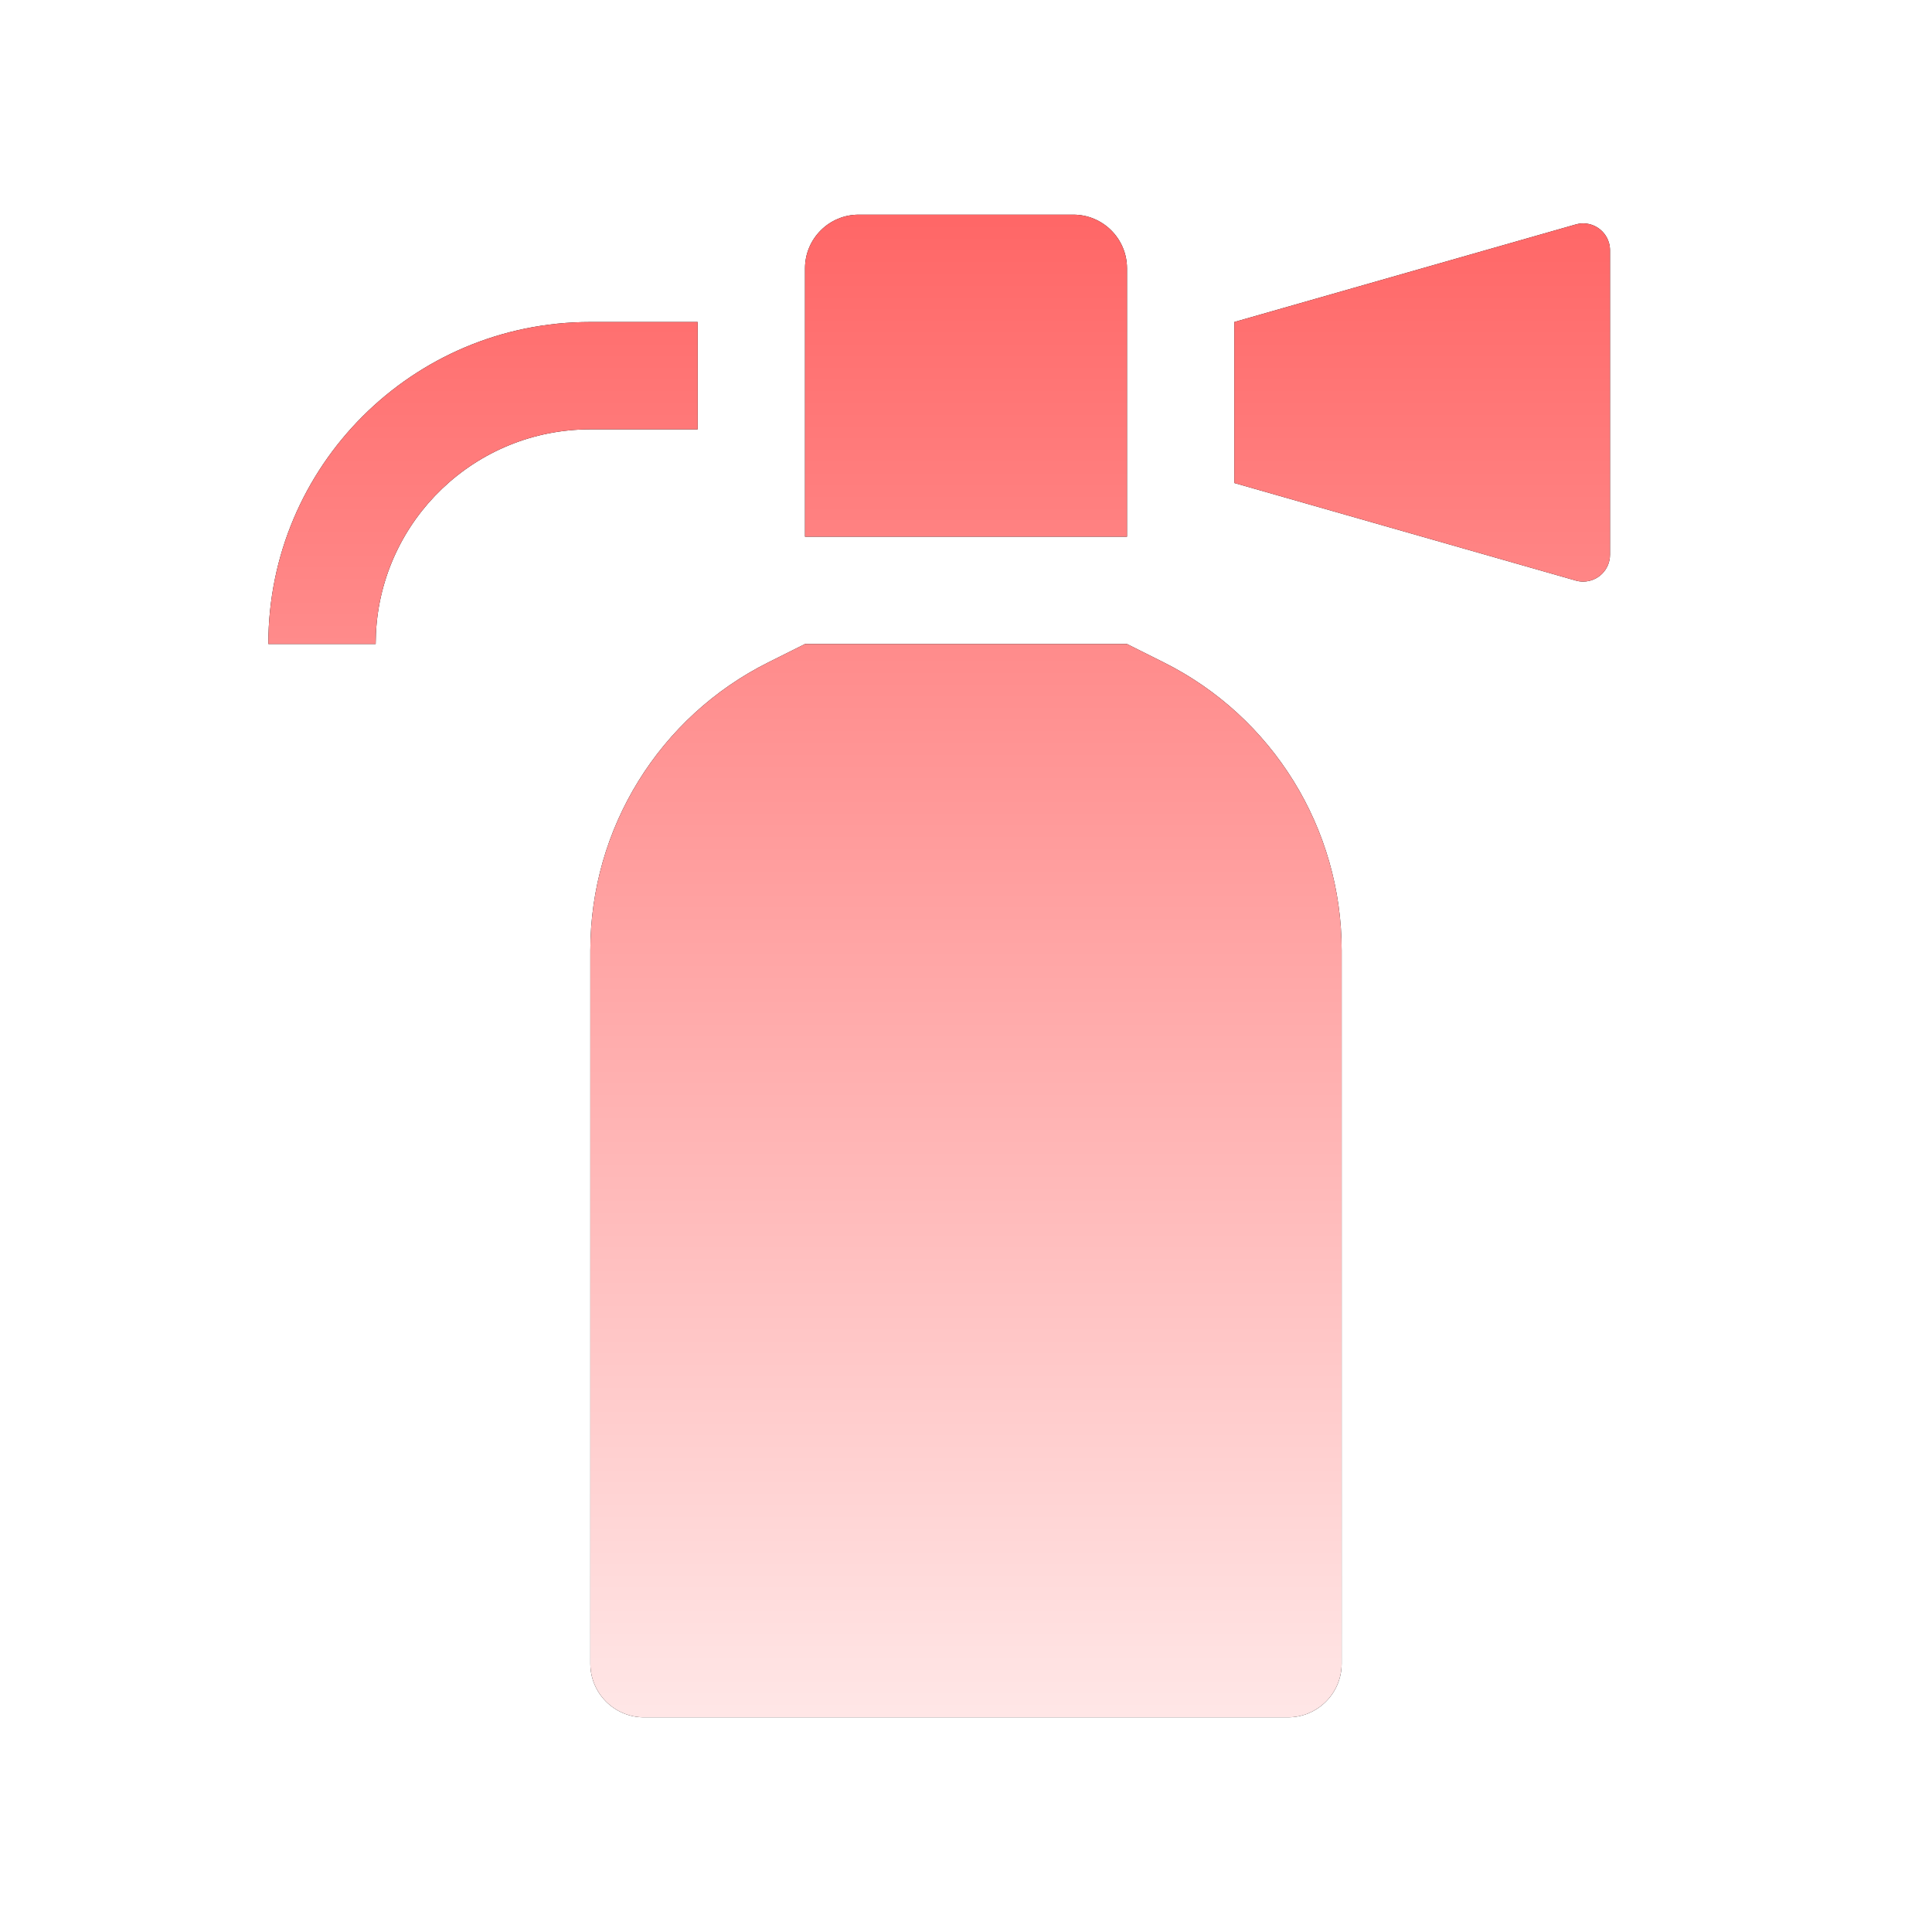 <?xml version="1.0" encoding="UTF-8"?>
<svg width="36px" height="36px" viewBox="0 0 36 36" version="1.1" xmlns="http://www.w3.org/2000/svg" xmlns:xlink="http://www.w3.org/1999/xlink">
    <!-- Generator: Sketch 63.1 (92452) - https://sketch.com -->
    <title>ico_Equipments_01</title>
    <desc>Created with Sketch.</desc>
    <defs>
        <linearGradient x1="50%" y1="100%" x2="50%" y2="3.061617e-15%" id="linearGradient-1">
            <stop stop-color="#FFE6E6" offset="0%"></stop>
            <stop stop-color="#FF6767" offset="100%"></stop>
        </linearGradient>
        <path d="M21,12 L21.683,12.342 C23.716,13.358 25,15.436 25,17.708 L25,31 C25,31.552 24.552,32 24,32 L12,32 C11.448,32 11,31.552 11,31 L11,17.708 C11,15.436 12.284,13.358 14.317,12.342 L15,12 L21,12 Z M13,6 L13,8 L11,8 C8.858,8 7.109,9.684 7.005,11.8 L7,12 L5,12 C5,8.686 7.686,6 11,6 L13,6 Z M29.981,4.526 C29.994,4.57 30,4.616 30,4.663 L30,10.337 C30,10.613 29.776,10.837 29.5,10.837 C29.454,10.837 29.407,10.831 29.363,10.818 L23,9 L23,6 L29.363,4.182 C29.628,4.106 29.905,4.26 29.981,4.526 Z M20,4 C20.552,4 21,4.448 21,5 L21,10 L15,10 L15,5 C15,4.448 15.448,4 16,4 L20,4 Z" id="path-2"></path>
        <filter x="-39.0%" y="-34.8%" width="178.0%" height="169.6%" filterUnits="objectBoundingBox" id="filter-3">
            <feMorphology radius="0.25" operator="dilate" in="SourceAlpha" result="shadowSpreadOuter1"></feMorphology>
            <feOffset dx="0" dy="0" in="shadowSpreadOuter1" result="shadowOffsetOuter1"></feOffset>
            <feGaussianBlur stdDeviation="3" in="shadowOffsetOuter1" result="shadowBlurOuter1"></feGaussianBlur>
            <feColorMatrix values="0 0 0 0 1   0 0 0 0 0   0 0 0 0 0  0 0 0 0.7 0" type="matrix" in="shadowBlurOuter1"></feColorMatrix>
        </filter>
    </defs>
    <g id="ico_Equipments_01" stroke="none" stroke-width="1" fill="none" fill-rule="evenodd">
        <g id="编组-37">
            <rect id="矩形" stroke="#9D9D9D" stroke-width="2" fill="#D8D8D8" opacity="0" x="1" y="1" width="34" height="34"></rect>
            <g id="形状结合" fill-rule="nonzero">
                <use fill="black" fill-opacity="1" filter="url(#filter-3)" xlink:href="#path-2"></use>
                <use fill="url(#linearGradient-1)" xlink:href="#path-2"></use>
            </g>
        </g>
    </g>
</svg>